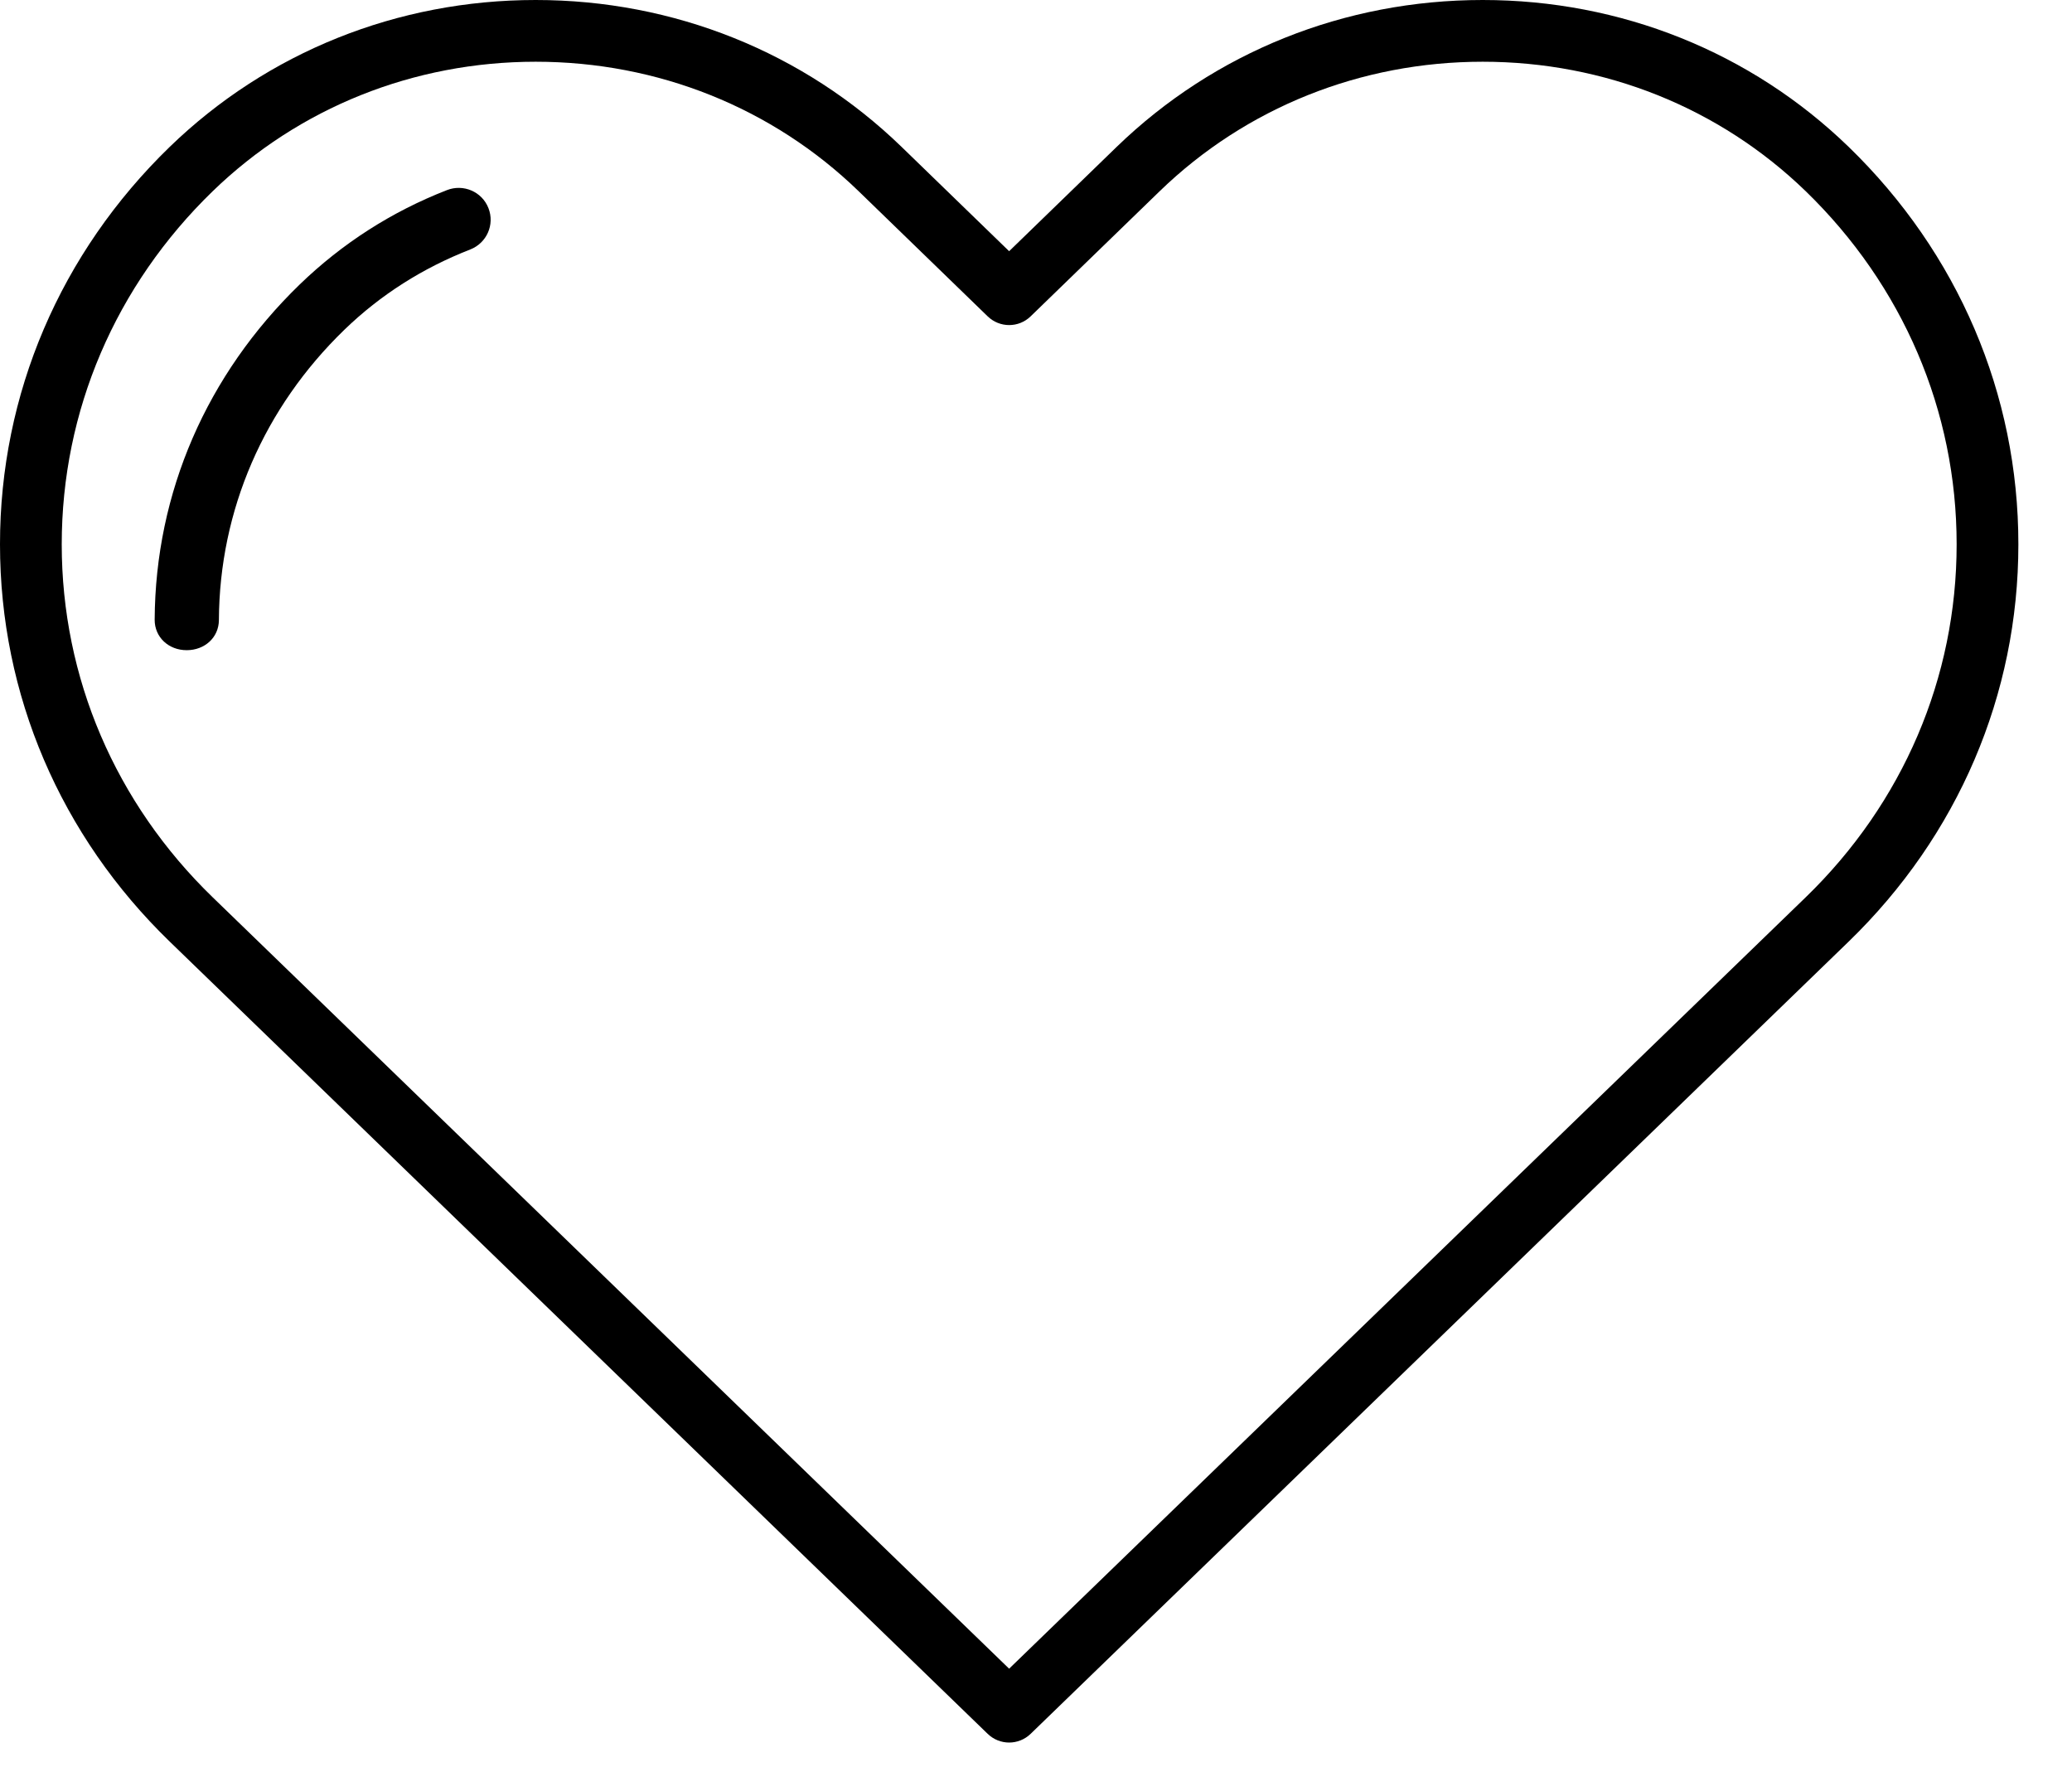 <svg width="34" height="29" viewBox="0 0 34 29" fill="none" xmlns="http://www.w3.org/2000/svg">
<path d="M30.334 2.409C28.729 0.855 26.597 0 24.33 0C22.063 0 19.931 0.855 18.325 2.409L16.559 4.122L14.793 2.409C13.189 0.856 11.057 0 8.79 0C6.523 0 4.391 0.855 2.786 2.409C0.989 4.151 -0.001 6.467 3.45478e-07 8.933C0 11.397 0.99 13.712 2.786 15.452L16.207 28.451C16.305 28.546 16.433 28.594 16.559 28.594C16.686 28.594 16.814 28.546 16.912 28.451L30.334 15.452C32.13 13.712 33.12 11.397 33.12 8.933C33.121 6.467 32.131 4.151 30.334 2.409ZM29.629 14.725L16.559 27.382L3.491 14.725C1.893 13.177 1.013 11.12 1.013 8.932C1.013 6.744 1.893 4.686 3.491 3.137C4.906 1.767 6.788 1.013 8.79 1.013C10.793 1.013 12.674 1.767 14.088 3.136L16.207 5.191C16.404 5.382 16.716 5.382 16.912 5.191L19.03 3.137C20.445 1.767 22.328 1.013 24.33 1.013C26.332 1.013 28.214 1.767 29.629 3.136C31.227 4.686 32.107 6.744 32.107 8.932C32.107 11.12 31.227 13.177 29.629 14.725Z" fill="black"/>
<path d="M7.333 3.12C6.427 3.473 5.615 3.994 4.917 4.669C3.394 6.145 2.549 8.08 2.538 10.169C2.537 10.46 2.771 10.669 3.062 10.669C3.063 10.669 3.064 10.669 3.065 10.669C3.355 10.669 3.59 10.465 3.592 10.175C3.601 8.371 4.332 6.689 5.65 5.412C6.246 4.835 6.941 4.396 7.716 4.094C7.987 3.988 8.121 3.686 8.015 3.415C7.909 3.144 7.603 3.014 7.333 3.12Z" fill="black"/>
</svg>

